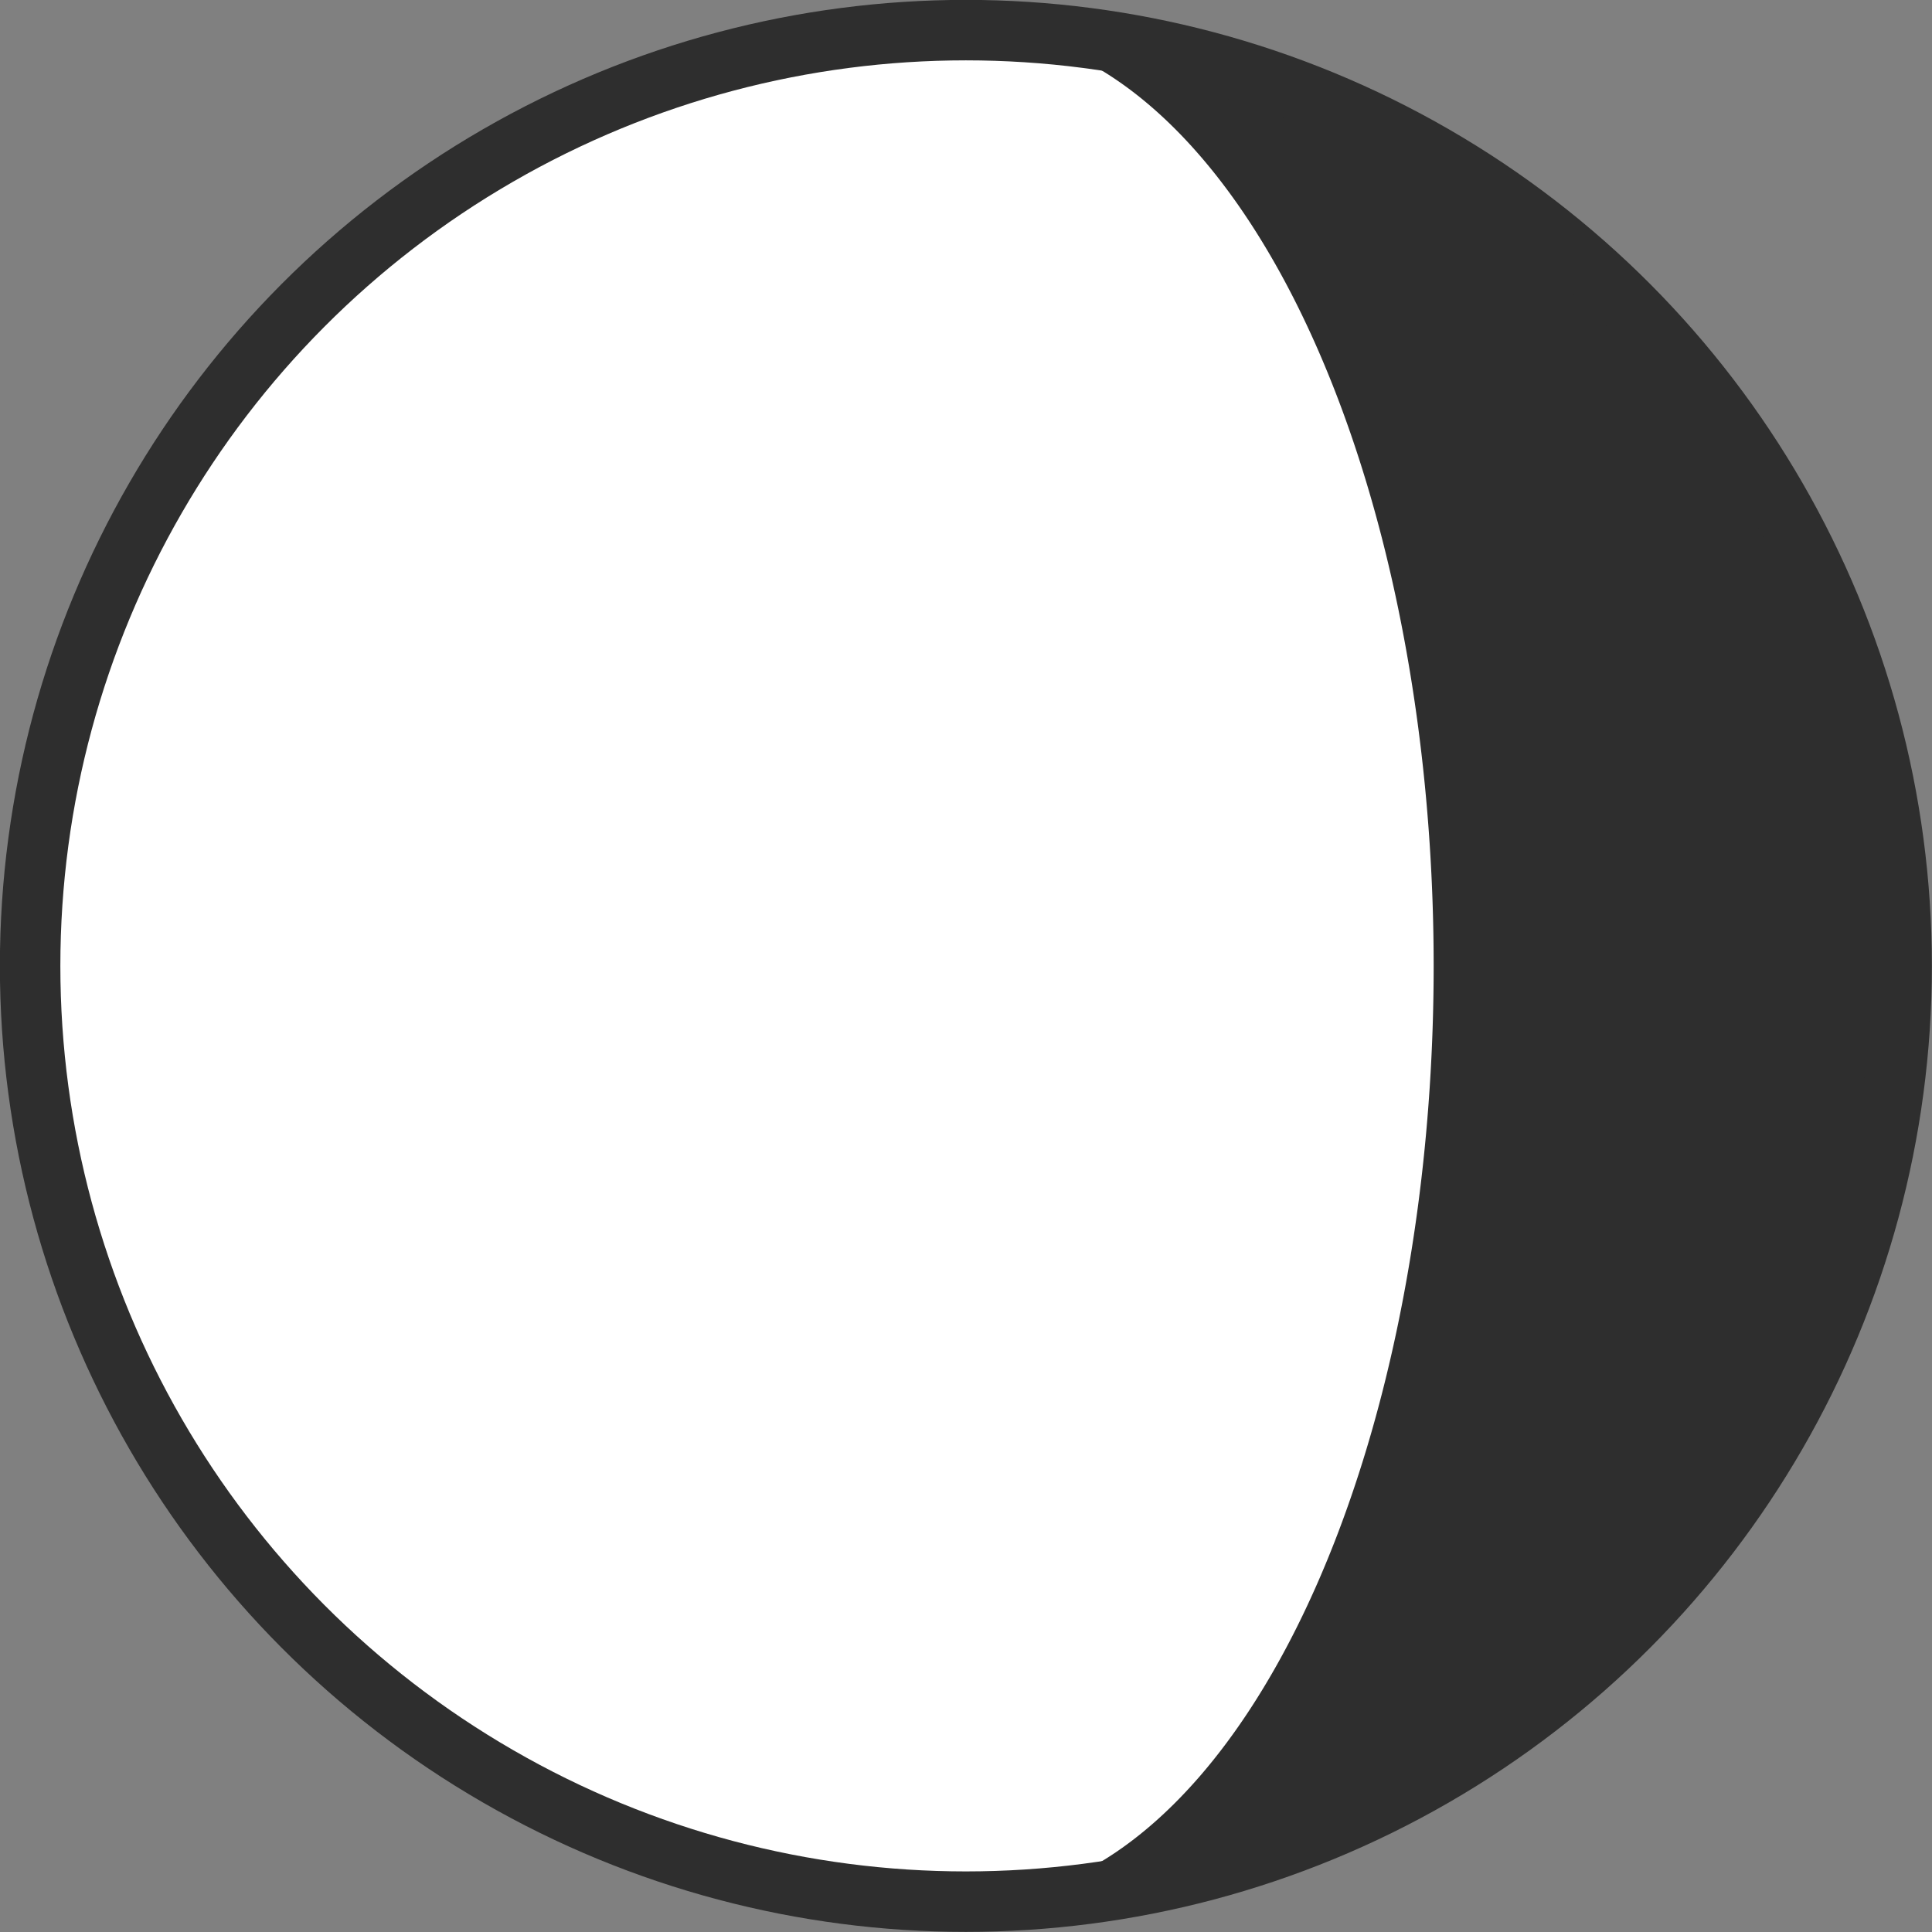 <?xml version="1.0" encoding="UTF-8"?>
<!-- Created with Inkscape (http://www.inkscape.org/) -->
<svg width="32" height="32" version="1.1" viewBox="0 0 8.467 8.467" xml:space="preserve" xmlns="http://www.w3.org/2000/svg"><rect x="0" y="0" width="8.467" height="8.467" fill="#808080" stroke="none"/><g stroke-linecap="round" stroke-linejoin="round"><circle cx="4.233" cy="4.233" r="4.101" fill="#2e2e2e" fill-rule="evenodd" stroke-width=".256" vector-effect="non-scaling-stroke" style="-inkscape-stroke:hairline"/><path d="m4.233 0.132a4.101 4.101 0 0 0-4.101 4.101 4.101 4.101 0 0 0 4.101 4.101 2.05 4.101 0 0 0 2.05-4.101 2.05 4.101 0 0 0-2.05-4.101z" fill="#fff" fill-rule="evenodd" stroke-width=".256" vector-effect="non-scaling-stroke" style="-inkscape-stroke:hairline"/><circle cx="4.233" cy="4.233" r="4.101" fill="none" stroke="#2e2e2e" stroke-width=".265"/></g></svg>
